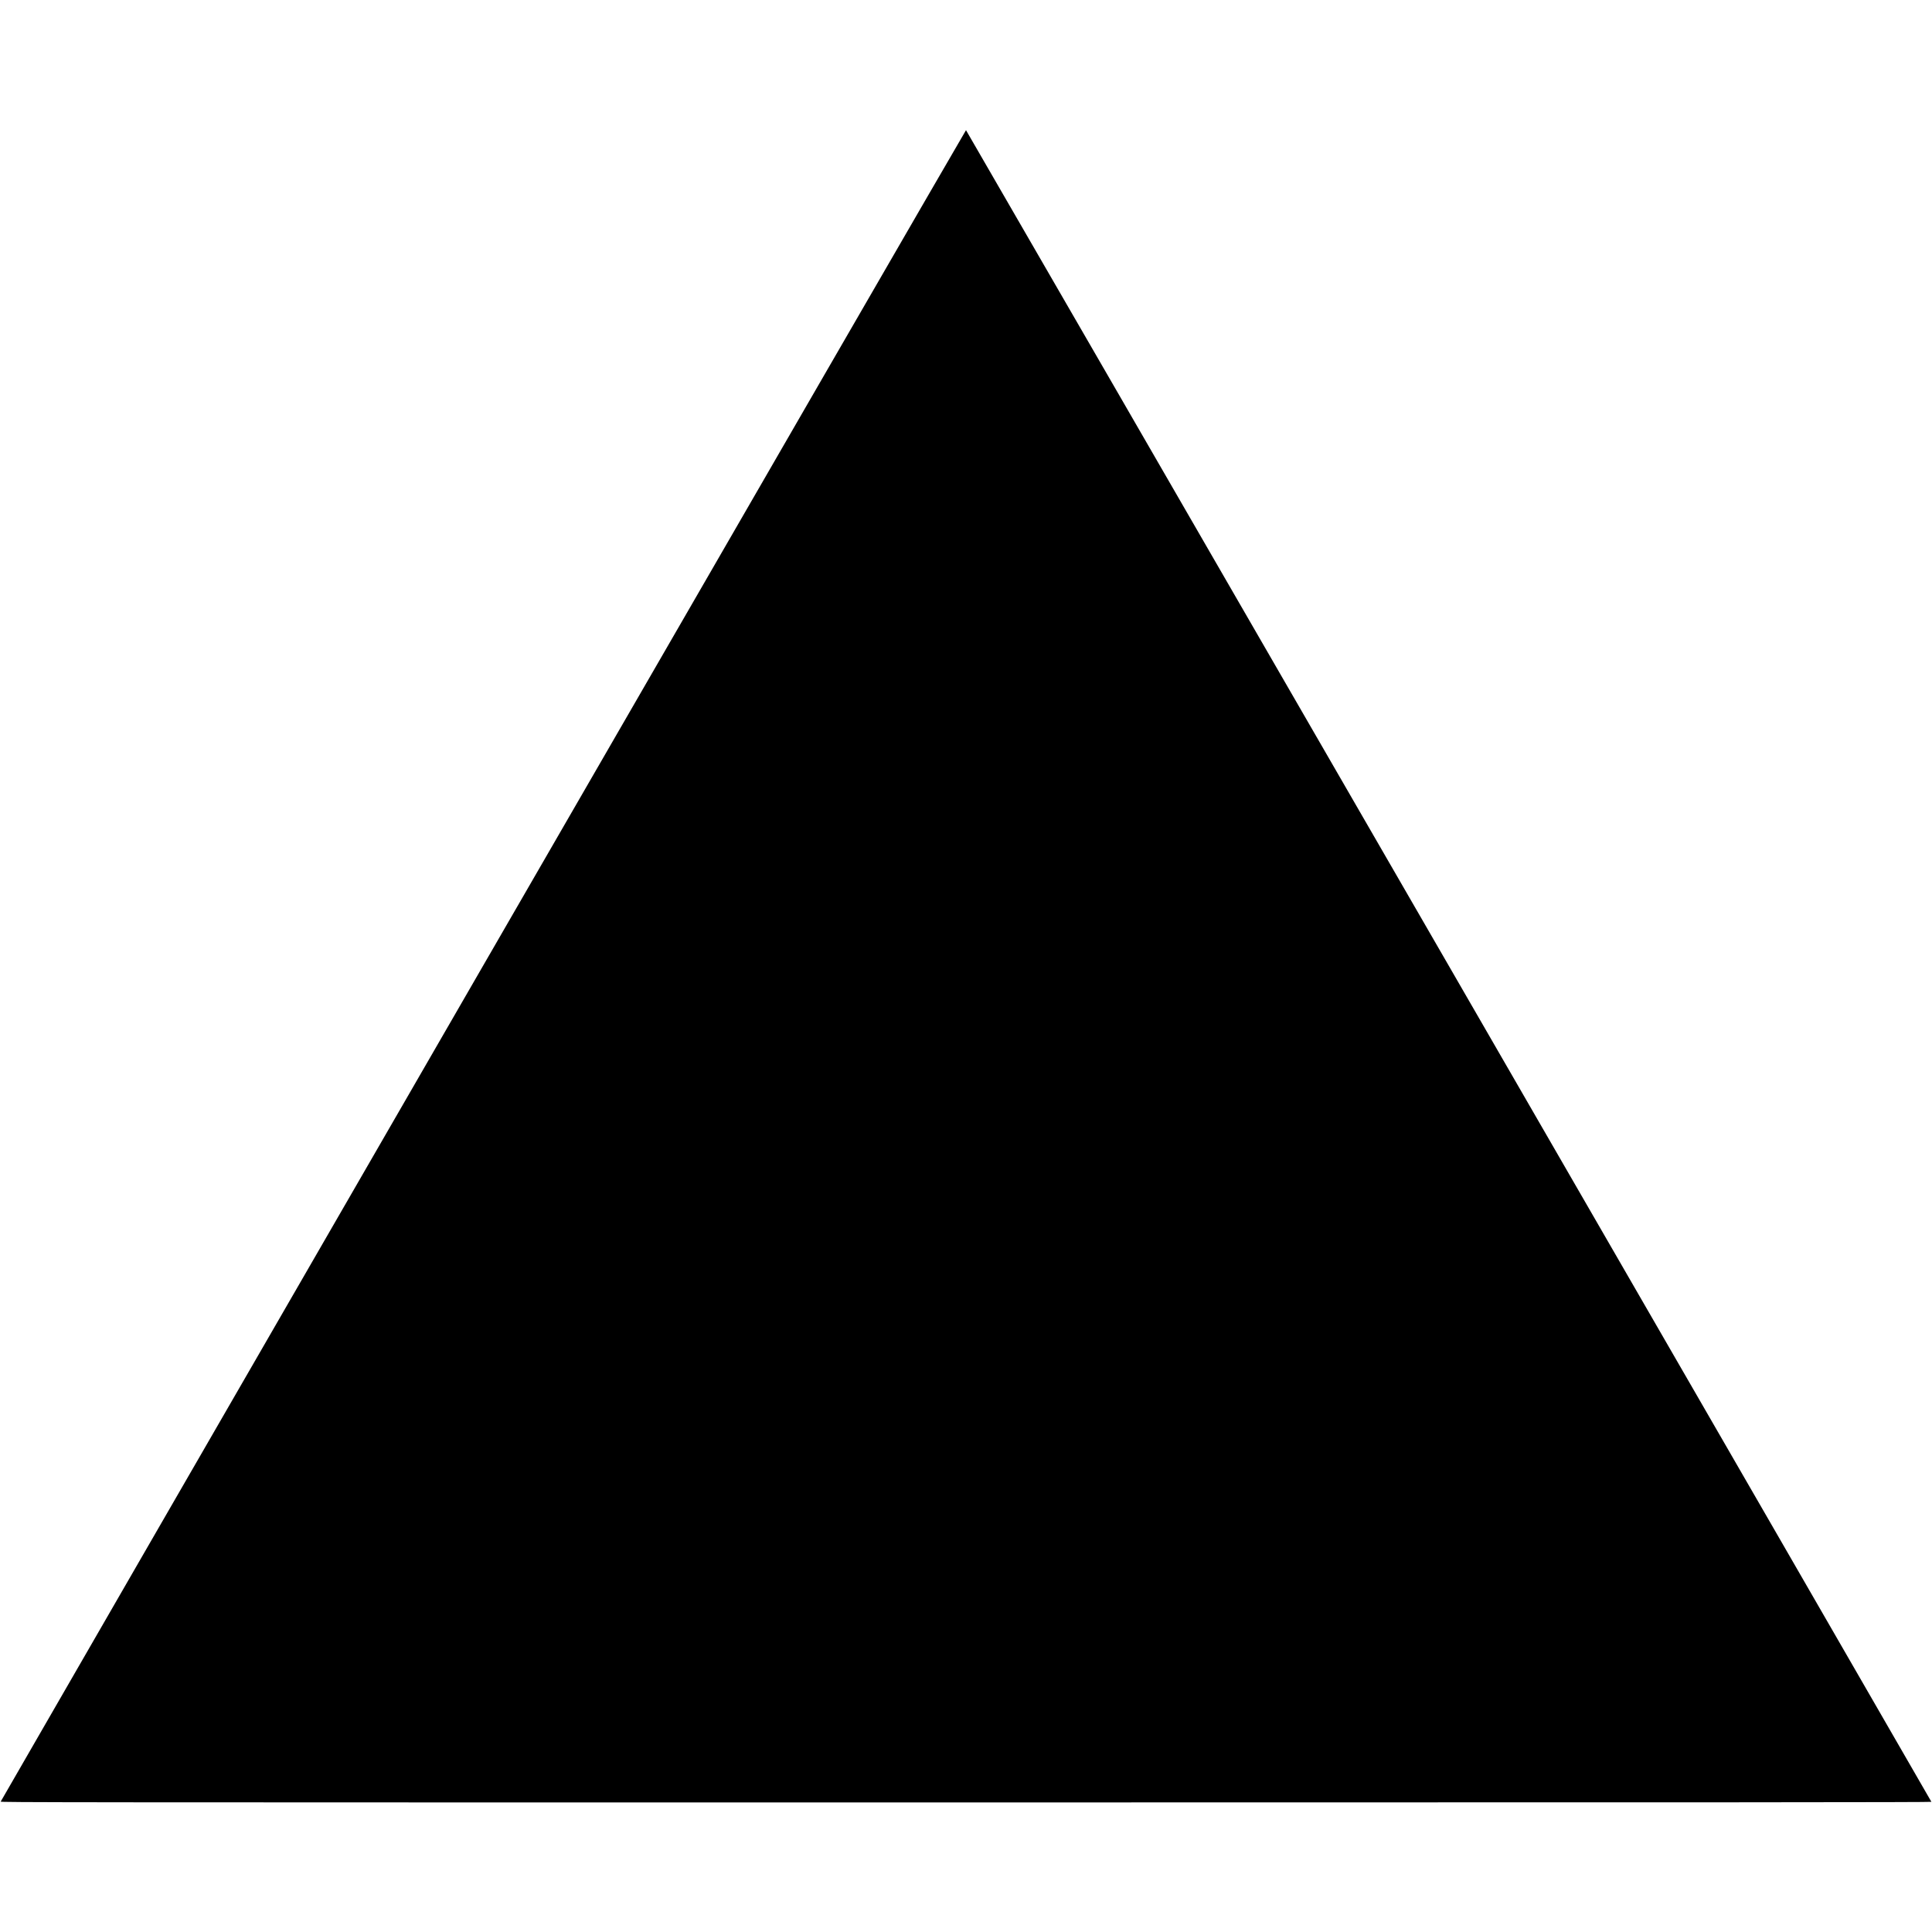 <?xml version="1.0" standalone="no"?>
<!DOCTYPE svg PUBLIC "-//W3C//DTD SVG 20010904//EN"
 "http://www.w3.org/TR/2001/REC-SVG-20010904/DTD/svg10.dtd">
<svg version="1.0" xmlns="http://www.w3.org/2000/svg"
 width="4175pt" height="4175pt" viewBox="0 0 4175 4175"
 preserveAspectRatio="xMidYMid meet">
<g transform="translate(0,4175) scale(0.1,-0.1)"
fill="#000000" stroke="none">
<path d="M10443 20887 c-5732 -9928 -10425 -18060 -10428 -18069 -7 -17 991
-18 20860 -18 16690 0 20866 3 20862 13 -15 37 -20854 36121 -20862 36124 -6
1 -4700 -8121 -10432 -18050z"/>
</g>
</svg>
